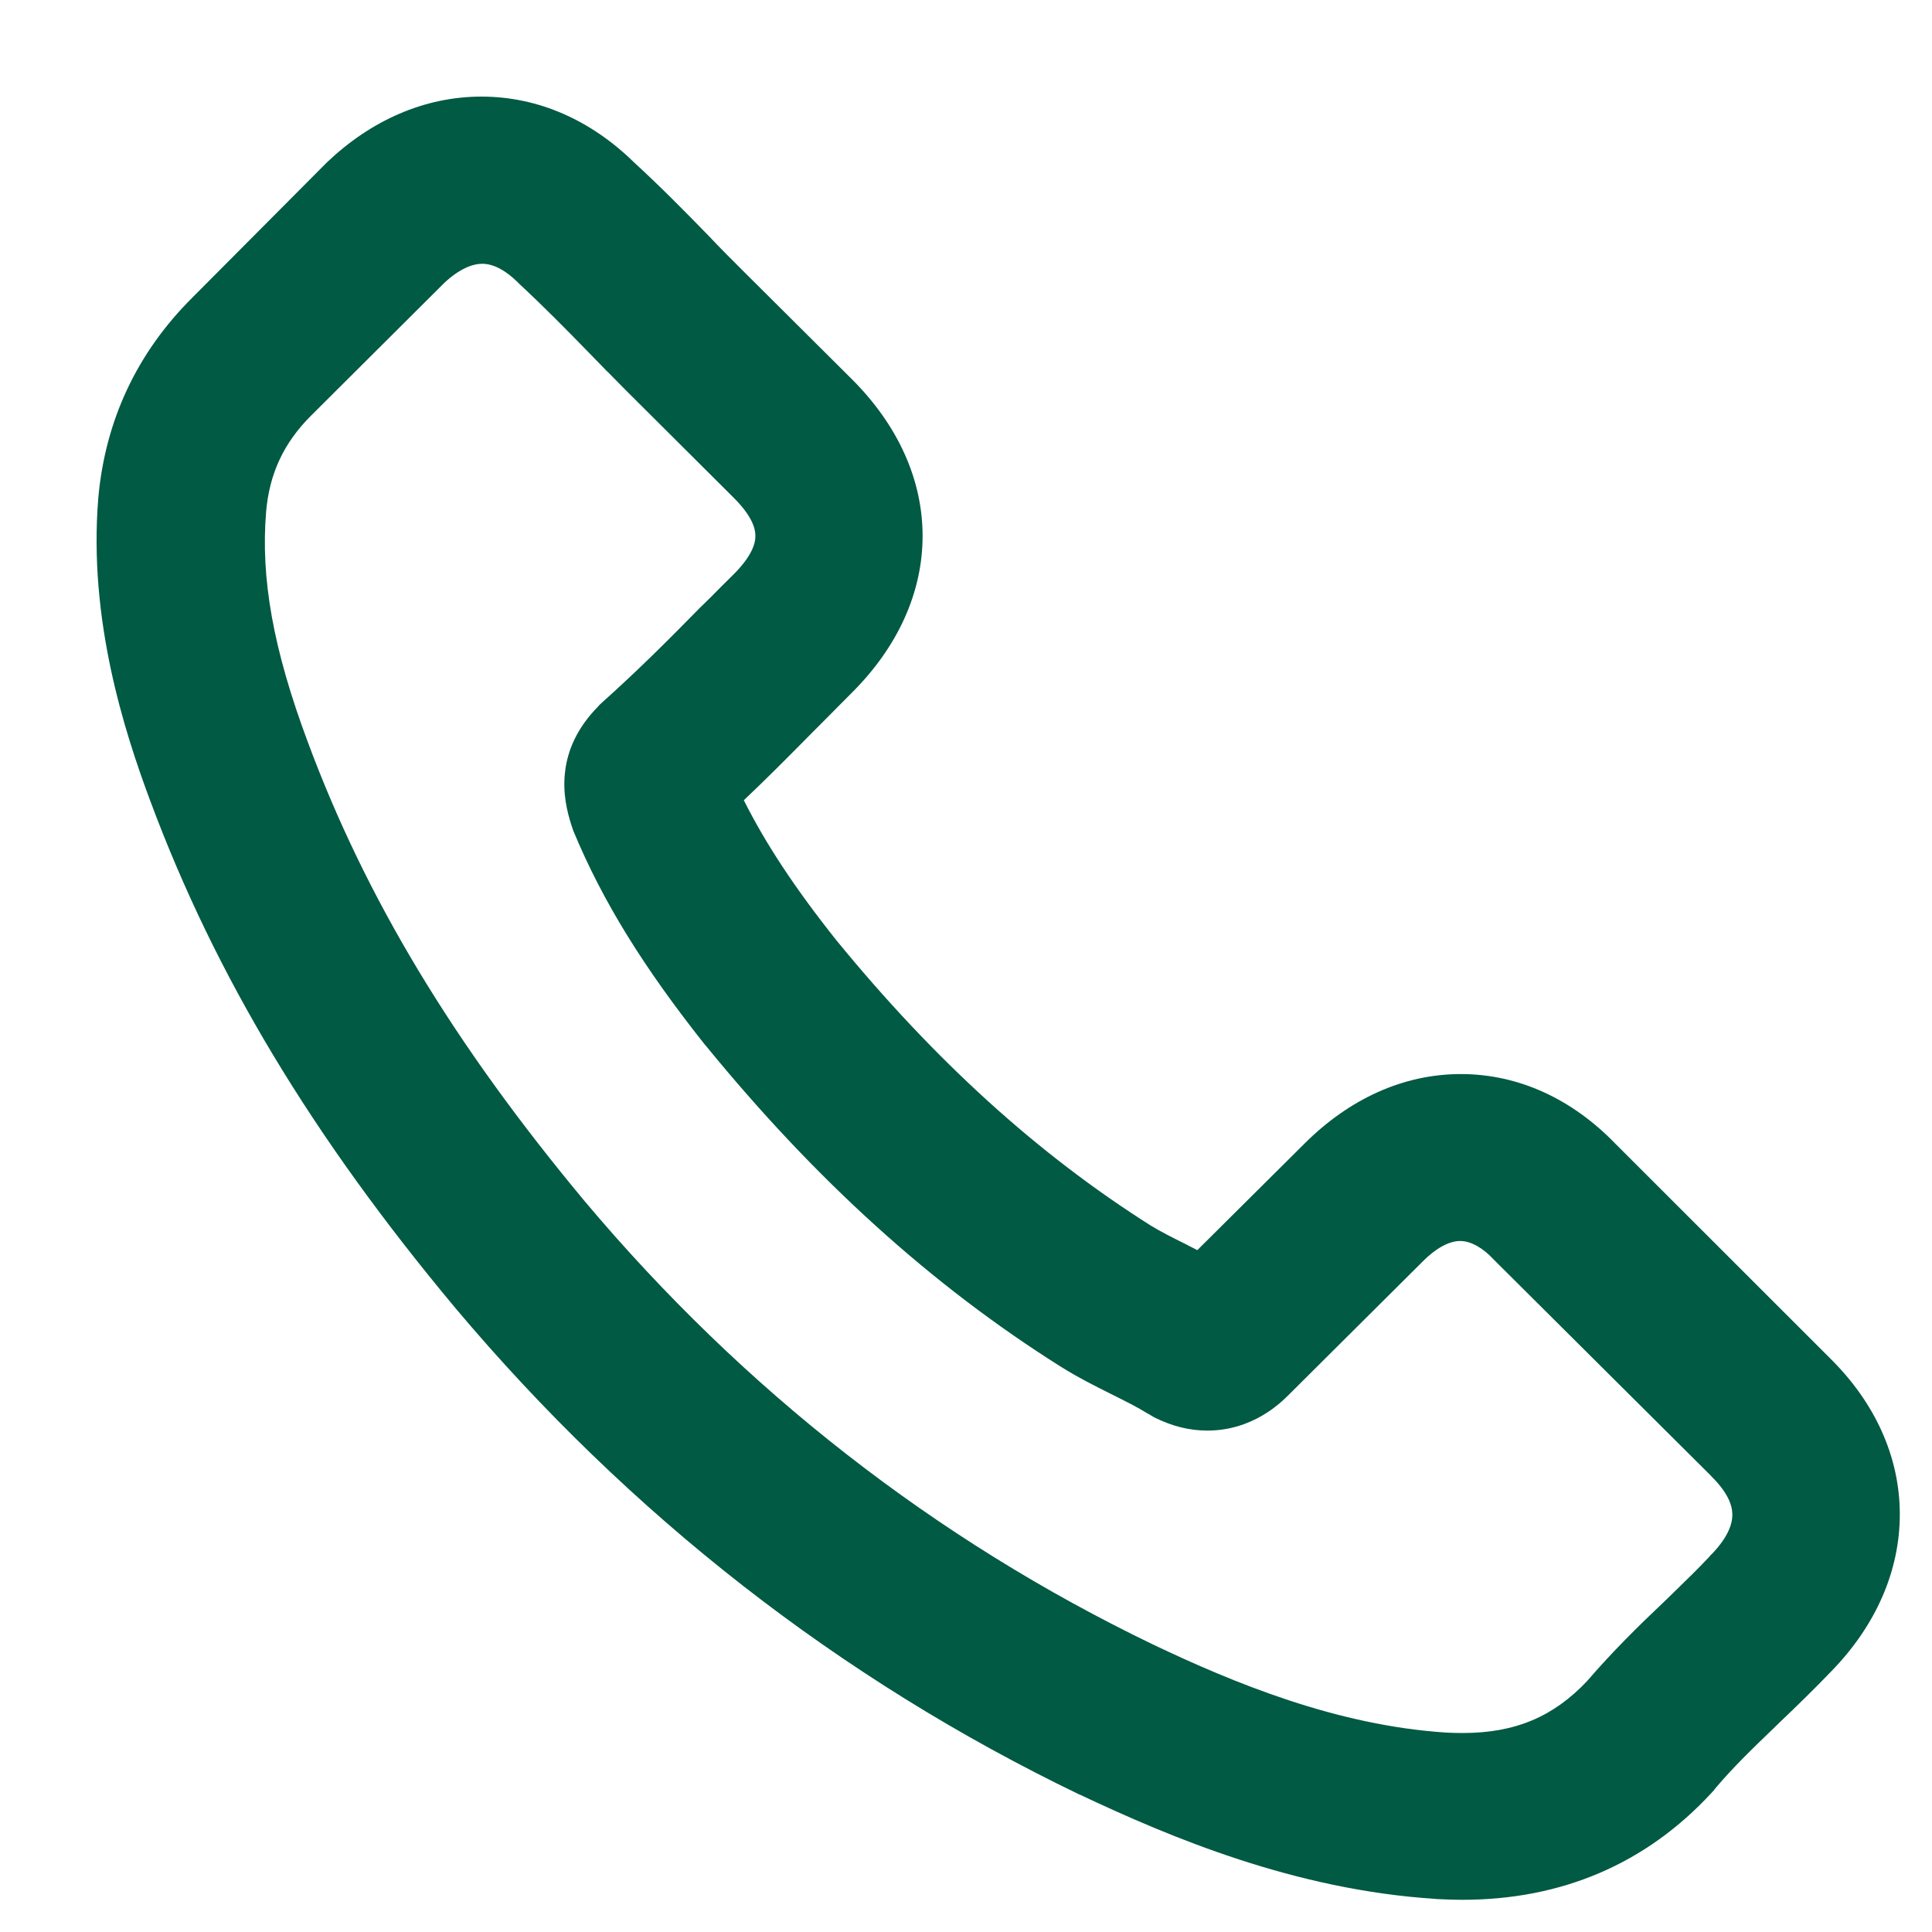 <svg width="15" height="15" viewBox="0 0 15 15" fill="none" xmlns="http://www.w3.org/2000/svg">
<path fill-rule="evenodd" clip-rule="evenodd" d="M3.738 0.75C3.296 0.75 2.879 0.935 2.537 1.262L2.527 1.272L1.493 2.311C1.064 2.738 0.817 3.263 0.763 3.867L0.763 3.869C0.686 4.808 0.963 5.673 1.167 6.219C1.671 7.573 2.423 8.823 3.535 10.155C4.889 11.764 6.519 13.036 8.381 13.933L8.383 13.933C9.088 14.266 10.056 14.674 11.147 14.743L11.151 14.744C11.214 14.747 11.287 14.75 11.354 14.75C12.122 14.75 12.777 14.473 13.287 13.921L13.31 13.896L13.313 13.89L13.315 13.888C13.451 13.726 13.606 13.576 13.782 13.407L13.821 13.369C13.953 13.243 14.089 13.111 14.223 12.971C14.561 12.622 14.75 12.201 14.75 11.757C14.75 11.309 14.556 10.889 14.21 10.547L12.543 8.881C12.21 8.536 11.794 8.339 11.342 8.339C10.894 8.339 10.476 8.533 10.131 8.876L9.296 9.706L9.292 9.704L9.218 9.666L9.215 9.664C9.103 9.609 9.011 9.562 8.934 9.515C8.06 8.962 7.261 8.239 6.491 7.297C6.169 6.892 5.943 6.548 5.775 6.213C5.956 6.042 6.128 5.868 6.293 5.701L6.358 5.636C6.401 5.593 6.445 5.549 6.487 5.506C6.529 5.463 6.571 5.421 6.613 5.379C6.97 5.024 7.163 4.6 7.163 4.161C7.163 3.722 6.97 3.299 6.613 2.943L5.783 2.117C5.688 2.022 5.593 1.928 5.505 1.834L5.503 1.832C5.32 1.644 5.126 1.447 4.924 1.262C4.59 0.934 4.18 0.75 3.738 0.75ZM2.416 3.226L3.45 2.196C3.57 2.084 3.671 2.048 3.744 2.048C3.839 2.048 3.935 2.108 4.018 2.19L4.027 2.199L4.033 2.205C4.214 2.373 4.387 2.548 4.572 2.738C4.62 2.788 4.668 2.837 4.716 2.886L4.717 2.886C4.765 2.935 4.813 2.983 4.861 3.032L5.694 3.862C5.832 3.999 5.865 4.096 5.865 4.161C5.865 4.226 5.832 4.323 5.694 4.461C5.662 4.492 5.632 4.523 5.602 4.552C5.546 4.609 5.492 4.664 5.435 4.718L5.43 4.723C5.176 4.983 4.936 5.22 4.678 5.451L4.674 5.454L4.674 5.455C4.668 5.46 4.655 5.471 4.641 5.488C4.482 5.65 4.406 5.824 4.387 5.994C4.367 6.162 4.405 6.308 4.436 6.405L4.449 6.444L4.452 6.452C4.679 6.999 4.996 7.509 5.468 8.105L5.477 8.116L5.481 8.12C6.332 9.162 7.234 9.98 8.233 10.609C8.368 10.694 8.504 10.762 8.624 10.822L8.628 10.824C8.74 10.88 8.833 10.926 8.909 10.974L8.919 10.979L8.925 10.982L8.927 10.984L8.941 10.992C8.947 10.996 8.955 11.001 8.965 11.006C9.098 11.072 9.232 11.107 9.374 11.107C9.727 11.107 9.946 10.889 10.005 10.83L11.048 9.792C11.14 9.699 11.245 9.635 11.336 9.635C11.424 9.635 11.519 9.694 11.596 9.778L13.286 11.46L13.286 11.461C13.415 11.588 13.45 11.687 13.45 11.76C13.45 11.832 13.417 11.931 13.298 12.058C13.287 12.068 13.276 12.079 13.266 12.092C13.179 12.185 13.089 12.271 12.991 12.367L12.921 12.435C12.723 12.622 12.517 12.825 12.321 13.053C12.062 13.327 11.766 13.455 11.357 13.455C11.31 13.455 11.269 13.454 11.233 13.452C10.378 13.398 9.574 13.064 8.95 12.767C7.26 11.952 5.776 10.796 4.541 9.328C3.518 8.1 2.84 6.972 2.392 5.767C2.117 5.033 2.024 4.483 2.066 3.975C2.091 3.677 2.204 3.437 2.416 3.226Z" fill="#015A43"/>
</svg>
